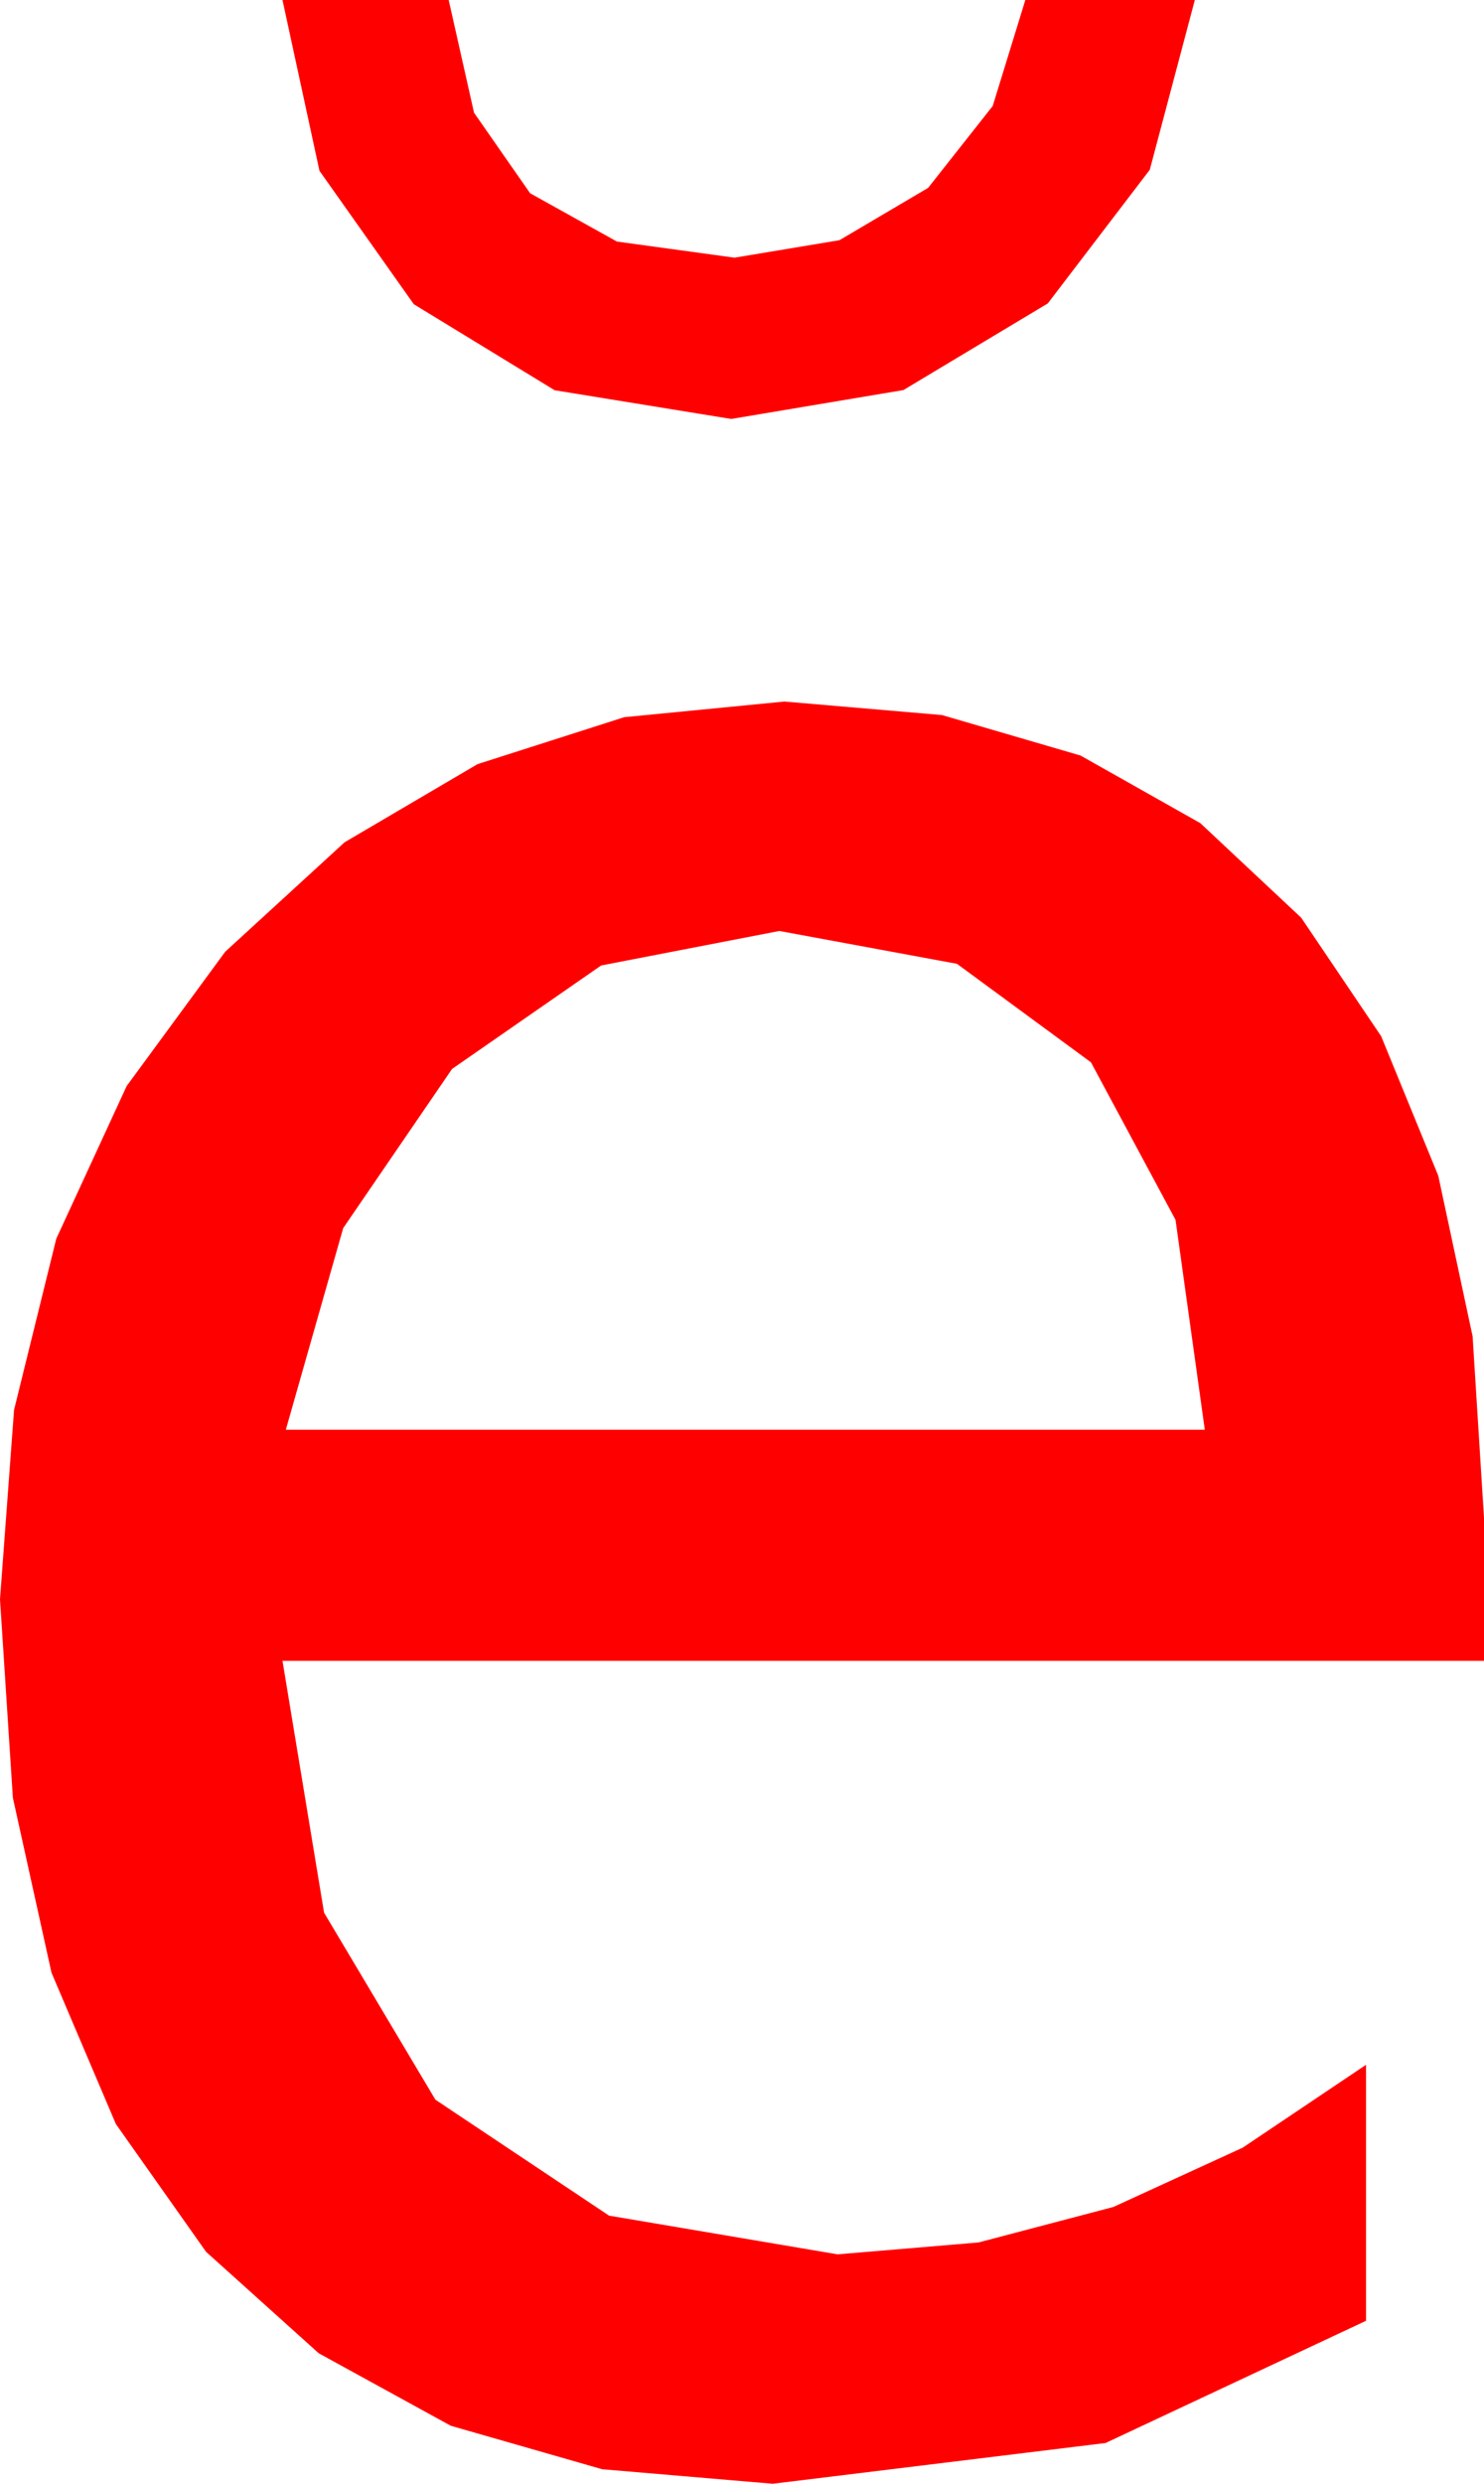 <?xml version="1.0" encoding="utf-8"?>
<!DOCTYPE svg PUBLIC "-//W3C//DTD SVG 1.1//EN" "http://www.w3.org/Graphics/SVG/1.1/DTD/svg11.dtd">
<svg width="26.162" height="43.77" xmlns="http://www.w3.org/2000/svg" xmlns:xlink="http://www.w3.org/1999/xlink" xmlns:xml="http://www.w3.org/XML/1998/namespace" version="1.1">
  <g>
    <g>
      <path style="fill:#FF0000;fill-opacity:1" d="M13.74,16.406L10.598,17.014 7.969,18.838 6.05,21.643 5.039,25.195 21.24,25.195 20.724,21.497 19.233,18.721 16.871,16.985 13.74,16.406z M13.828,12.363L16.606,12.601 19.05,13.315 21.161,14.506 22.939,16.172 24.349,18.261 25.356,20.72 25.961,23.549 26.162,26.748 26.162,29.268 4.98,29.268 5.713,33.706 7.676,37.002 10.737,39.045 14.766,39.727 17.249,39.518 19.629,38.892 21.907,37.848 24.082,36.387 24.082,40.898 19.49,43.052 13.623,43.77 10.615,43.514 7.947,42.748 5.62,41.471 3.633,39.683 2.043,37.431 0.908,34.764 0.227,31.682 0,28.184 0.248,24.845 0.992,21.83 2.233,19.139 3.97,16.772 6.075,14.843 8.419,13.466 11.004,12.639 13.828,12.363z M4.98,0L7.91,0 8.357,1.987 9.346,3.406 10.876,4.257 12.949,4.541 14.799,4.233 16.362,3.311 17.501,1.868 18.076,0 21.064,0 20.27,2.992 18.472,5.347 15.927,6.874 12.891,7.383 9.778,6.877 7.295,5.361 5.632,3.01 4.98,0z" />
    </g>
  </g>
</svg>
